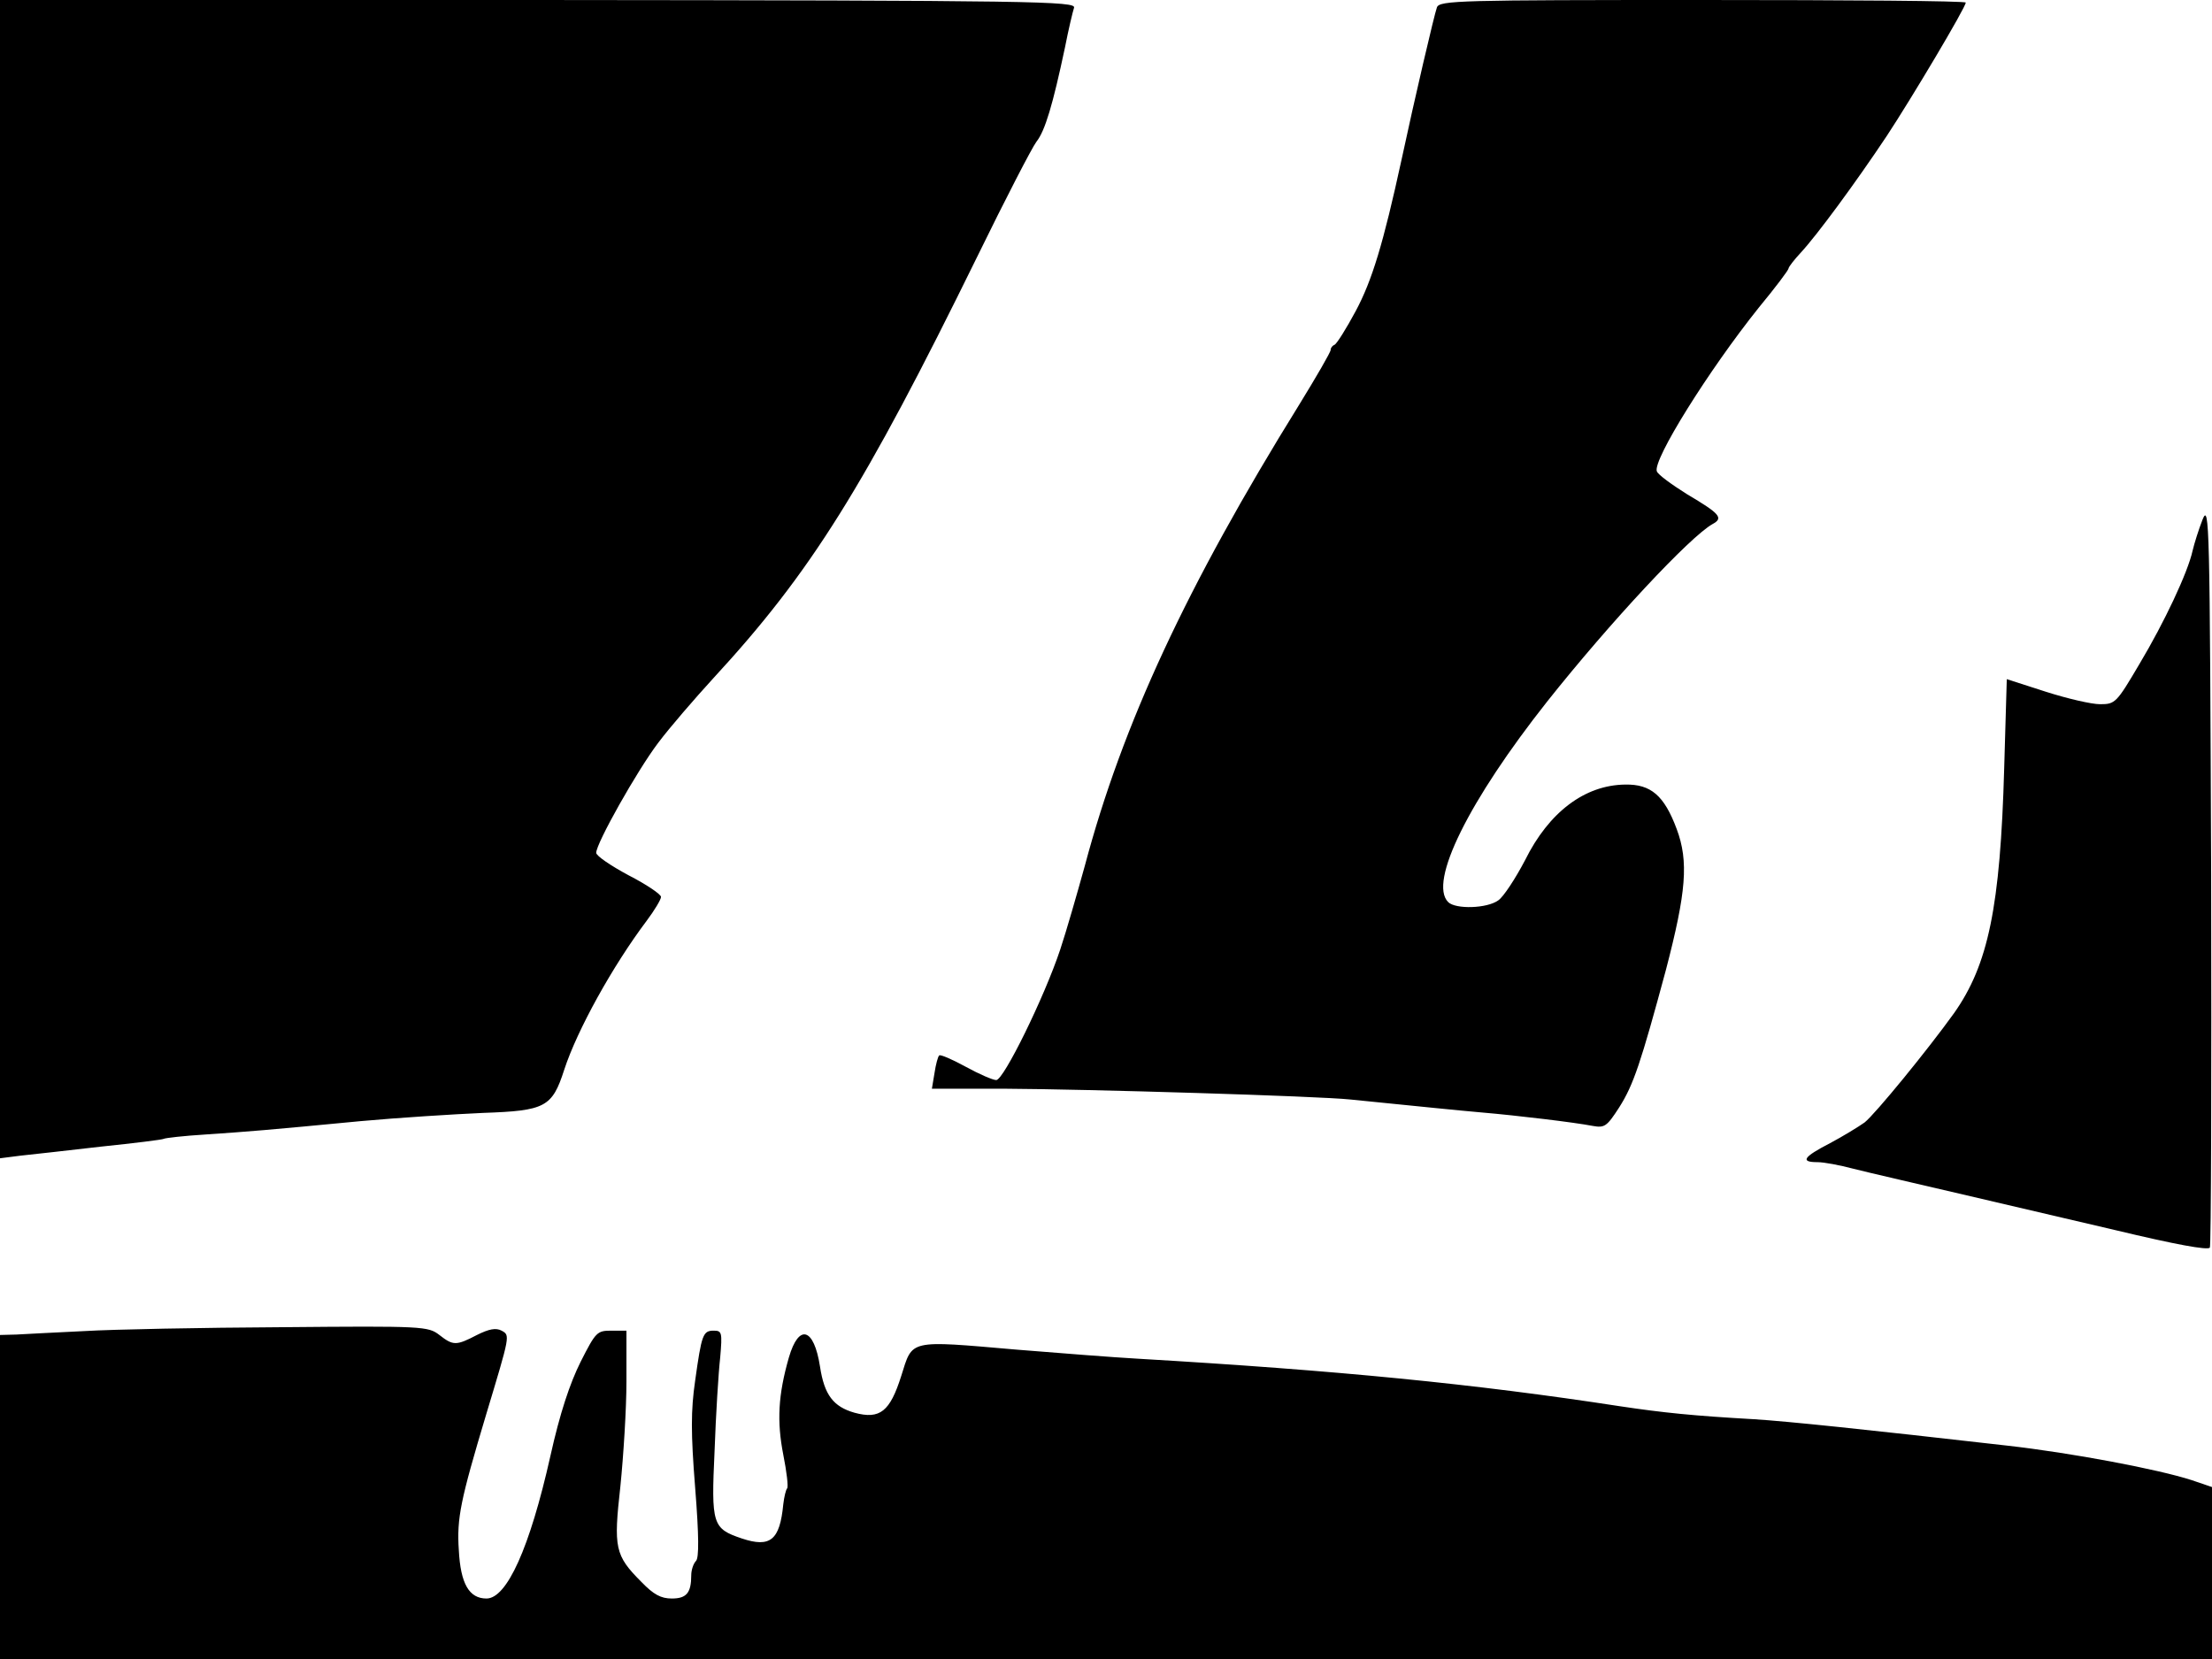 <svg xmlns="http://www.w3.org/2000/svg" width="682.667" height="512" version="1.0" viewBox="0 0 512 384"><path d="M0 134v134.1l4.7-.6c2.7-.3 11.1-1.2 18.7-2.1 7.7-.8 14.2-1.6 14.5-1.8s4.7-.7 9.6-1c10.3-.7 14.1-1 36-3.1 8.8-.8 21.5-1.6 28.3-1.9 14.4-.5 16-1.3 18.8-10 3-9.2 11.2-24 19.1-34.5 1.8-2.4 3.3-4.9 3.3-5.5s-3.4-2.9-7.5-5c-4.1-2.2-7.5-4.5-7.5-5.2 0-2.2 9.4-18.9 14.3-25.4 2.7-3.6 8.5-10.3 12.8-15 22.6-24.5 34.9-44.2 61.1-97.6 6.5-13.3 12.7-25.3 13.7-26.6 2-2.5 3.8-8.6 6.6-21.8.8-4.1 1.8-8.3 2.1-9.2.5-1.5-8-1.7-124.1-1.8L0-.1zM332.6 1.7c-.6 1.6-5.2 21.3-8.2 35.3-4.2 19.3-6.8 27.9-10.6 35-2.2 4.1-4.4 7.6-4.9 7.8s-.9.7-.9 1.2-3.3 6.2-7.3 12.7c-26.1 42.1-40.9 74-49.6 106.7-1.8 6.5-4.3 15.2-5.7 19.4-3.7 11.1-13.1 30.2-14.8 30.2-.8 0-4-1.4-7.1-3.1s-5.9-2.9-6.1-2.6c-.3.2-.8 2.1-1.1 4.1l-.6 3.6h16.9c19.2.1 72.5 1.7 80 2.5 17.9 1.8 24.7 2.5 30.4 3 8.2.7 21.5 2.3 25.6 3.1 2.8.5 3.3.2 6.2-4.3 3.3-5.2 5-10.3 10.8-31.8 4.7-18 5.3-25.1 2.5-32.6-2.9-7.8-6-10.4-11.9-10.3-9.4.1-17.7 6.4-23.2 17.5-2.2 4.2-5 8.5-6.2 9.3-2.6 1.9-9.9 2.1-11.6.4-4.6-4.6 4.8-23.5 22.9-46.4 14.6-18.4 33.1-38.2 38.3-41.1 2.6-1.4 1.7-2.4-5.9-6.9-3.5-2.2-6.7-4.5-7-5.3-1-2.6 12-23.4 23.6-37.9 3.8-4.6 6.9-8.7 6.9-9.1 0-.3 1.3-2 2.8-3.6 3.8-4.1 12.7-16.2 19.9-27C442.5 22.7 455 1.7 455 .6c0-.4-27.4-.6-60.9-.6-56.2 0-60.9.1-61.5 1.7m177.2 118.6c-.9 2.3-1.9 5.5-2.3 7.2-1.1 5-6.5 16.5-12.3 26.2-5.3 9-5.6 9.3-9.1 9.3-2 0-7.6-1.3-12.6-2.9l-9-2.9-.6 20.6c-.9 32.2-3.7 45.5-11.6 56.7-6.1 8.5-18.2 23.3-20.7 25.3-1.4 1-5 3.2-8 4.8-6.2 3.2-7 4.4-2.9 4.4 1.5 0 5.2.7 8.2 1.5 3.1.8 15.7 3.7 28.1 6.6s27 6.3 32.5 7.6c14.2 3.4 21.4 4.7 22 4.1.3-.2.4-39.2.3-86.6-.3-81.4-.4-85.9-2-81.9M19.5 308.1c-6.6.3-13.7.7-15.7.8L0 309v75h512v-39.8l-4.7-1.6c-7.7-2.5-27.7-6.3-42.8-8-33.3-3.8-50.6-5.6-58.5-6.1-14.1-.8-21-1.5-31-3-33.8-5.2-65.5-8.3-111.5-11-5.5-.3-18.2-1.3-28.1-2.1-25.4-2.2-24.1-2.4-26.8 6.1-2.6 8.2-4.9 10.1-10.8 8.5-4.9-1.4-7-4.1-8-10.7-1.4-9-4.9-10-7.2-2.1-2.5 8.7-2.8 14.8-1.3 22.5.8 4 1.2 7.5.9 7.8s-.7 2-.9 3.7c-.8 8.3-3 10.1-9.6 7.9-6.8-2.3-7.1-3.2-6.3-20.3.3-8.4.9-18.1 1.3-21.6.5-5.8.4-6.2-1.5-6.2-2.5 0-2.8.9-4.3 11.6-1 6.9-1 12.1 0 24.7.9 11.3.9 16.3.2 17-.6.6-1.1 2.1-1.1 3.3 0 4.1-1.1 5.4-4.5 5.4-2.5 0-4.2-.9-7-3.8-6.2-6.2-6.5-7.9-4.9-22.2.7-6.9 1.4-17.8 1.4-24.3V308h-3.5c-3.3 0-3.6.3-7.1 7.2-2.5 5-4.8 11.9-7 21.8-4.8 21.4-10.1 33-14.8 33-4 0-6-3.4-6.4-11.2-.5-7.4.4-11.6 6.3-31.3 5.6-18.6 5.6-18.4 3.6-19.5-1.3-.7-2.9-.4-5.7 1-4.8 2.5-5.5 2.5-8.7 0-2.6-2-3.7-2.1-36.4-1.8-18.6.1-39.2.5-45.8.9"/></svg>